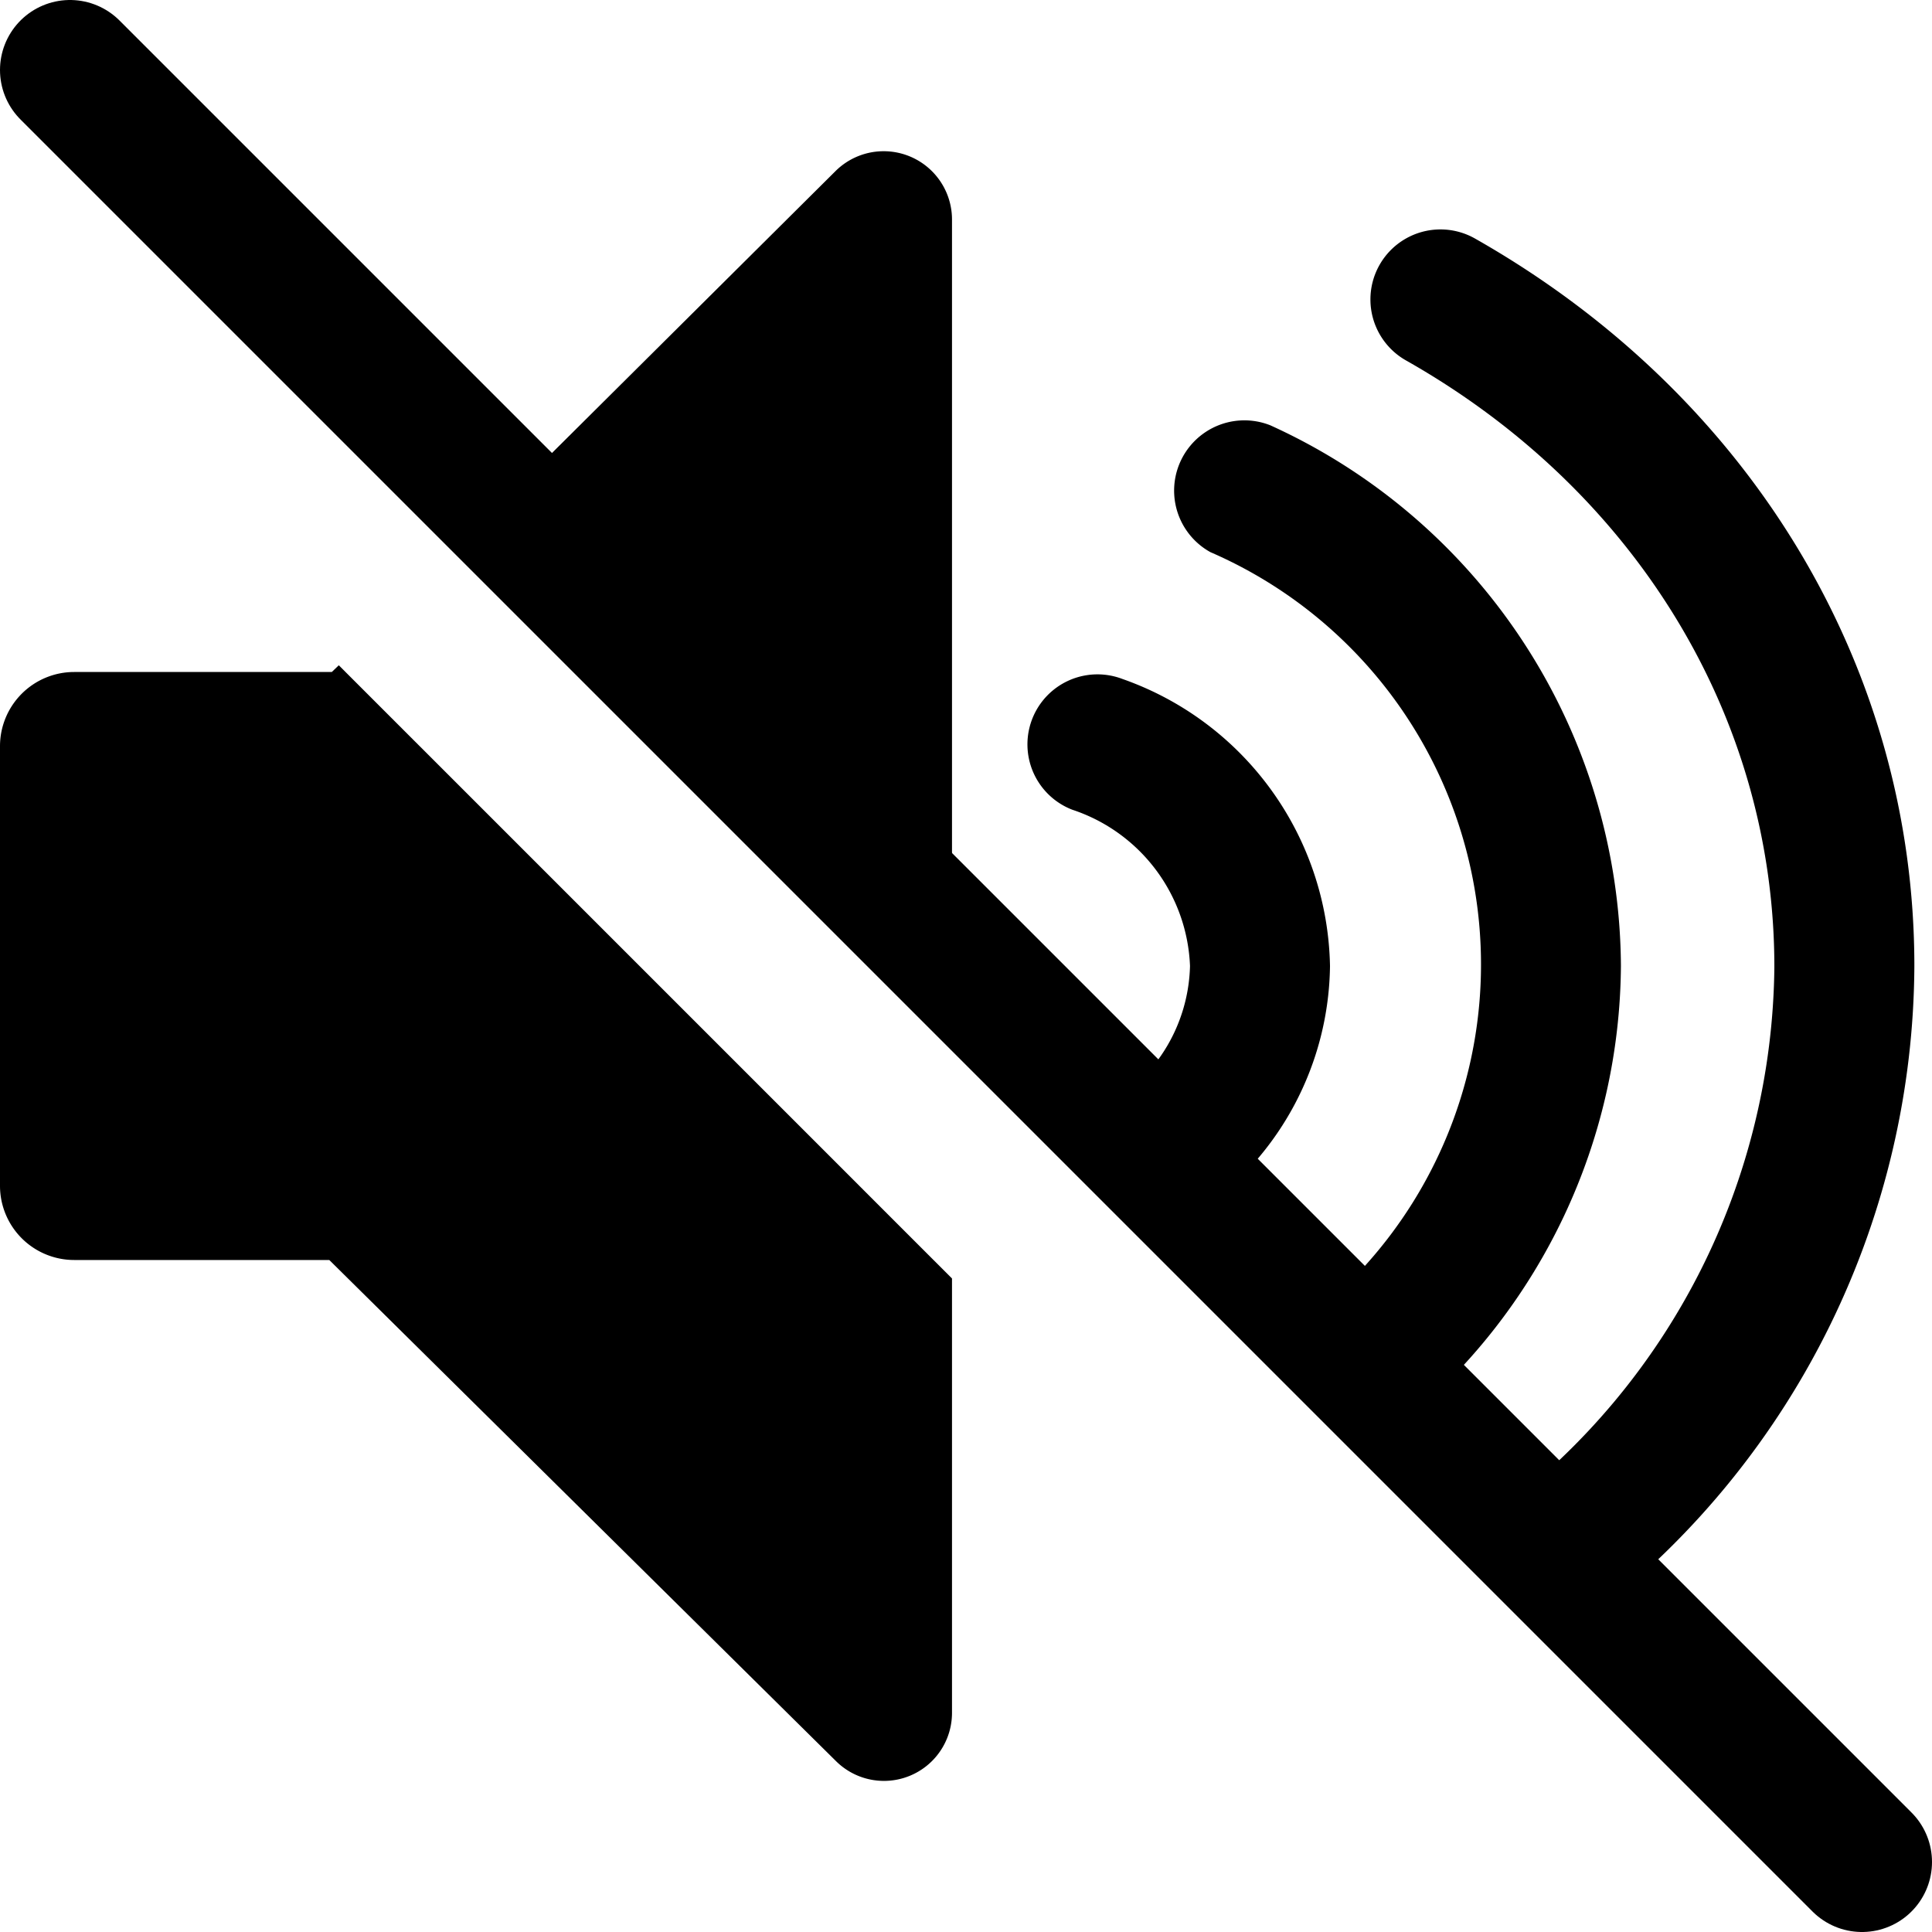 <svg xmlns="http://www.w3.org/2000/svg" viewBox="0 0 69 69"><defs><style>.cls-1{fill:none;stroke:#000;stroke-linecap:round;stroke-miterlimit:10;stroke-width:5px;}</style></defs><g id="Layer_2" data-name="Layer 2"><g id="muted"><path d="M34,7.86V34.34L17.77,18.11l12.07-12A2.44,2.44,0,0,1,34,7.86Z"/><path d="M34,45.66V61.18a2.43,2.43,0,0,1-4.14,1.72L11.76,45H2.65A2.65,2.65,0,0,1,0,42.35V26.65A2.65,2.65,0,0,1,2.65,24h9.2l.25-.24Z"/><path d="M47.5,34.5a10.82,10.82,0,0,1-4.61,8.73l-3.61-3.61A5.91,5.91,0,0,0,42.5,34.5a6.13,6.13,0,0,0-4.2-5.58,2.5,2.5,0,0,1,1.79-4.67A11.08,11.08,0,0,1,47.5,34.5Z"/><path d="M57.89,34.5A21.27,21.27,0,0,1,50.3,50.64l-3.56-3.56a16.05,16.05,0,0,0-3.51-27.36,2.51,2.51,0,0,1,2.14-4.53A21.33,21.33,0,0,1,57.89,34.5Z"/><path d="M68.37,34.5a29.45,29.45,0,0,1-11.24,23l-3.56-3.56a24.59,24.59,0,0,0,9.8-19.41c0-8.87-4.92-17-13.16-21.66a2.5,2.5,0,0,1,2.47-4.35C62.5,14.09,68.37,23.81,68.37,34.5Z"/><line class="cls-1" x1="2.5" y1="2.5" x2="66.5" y2="66.5"/></g></g></svg>